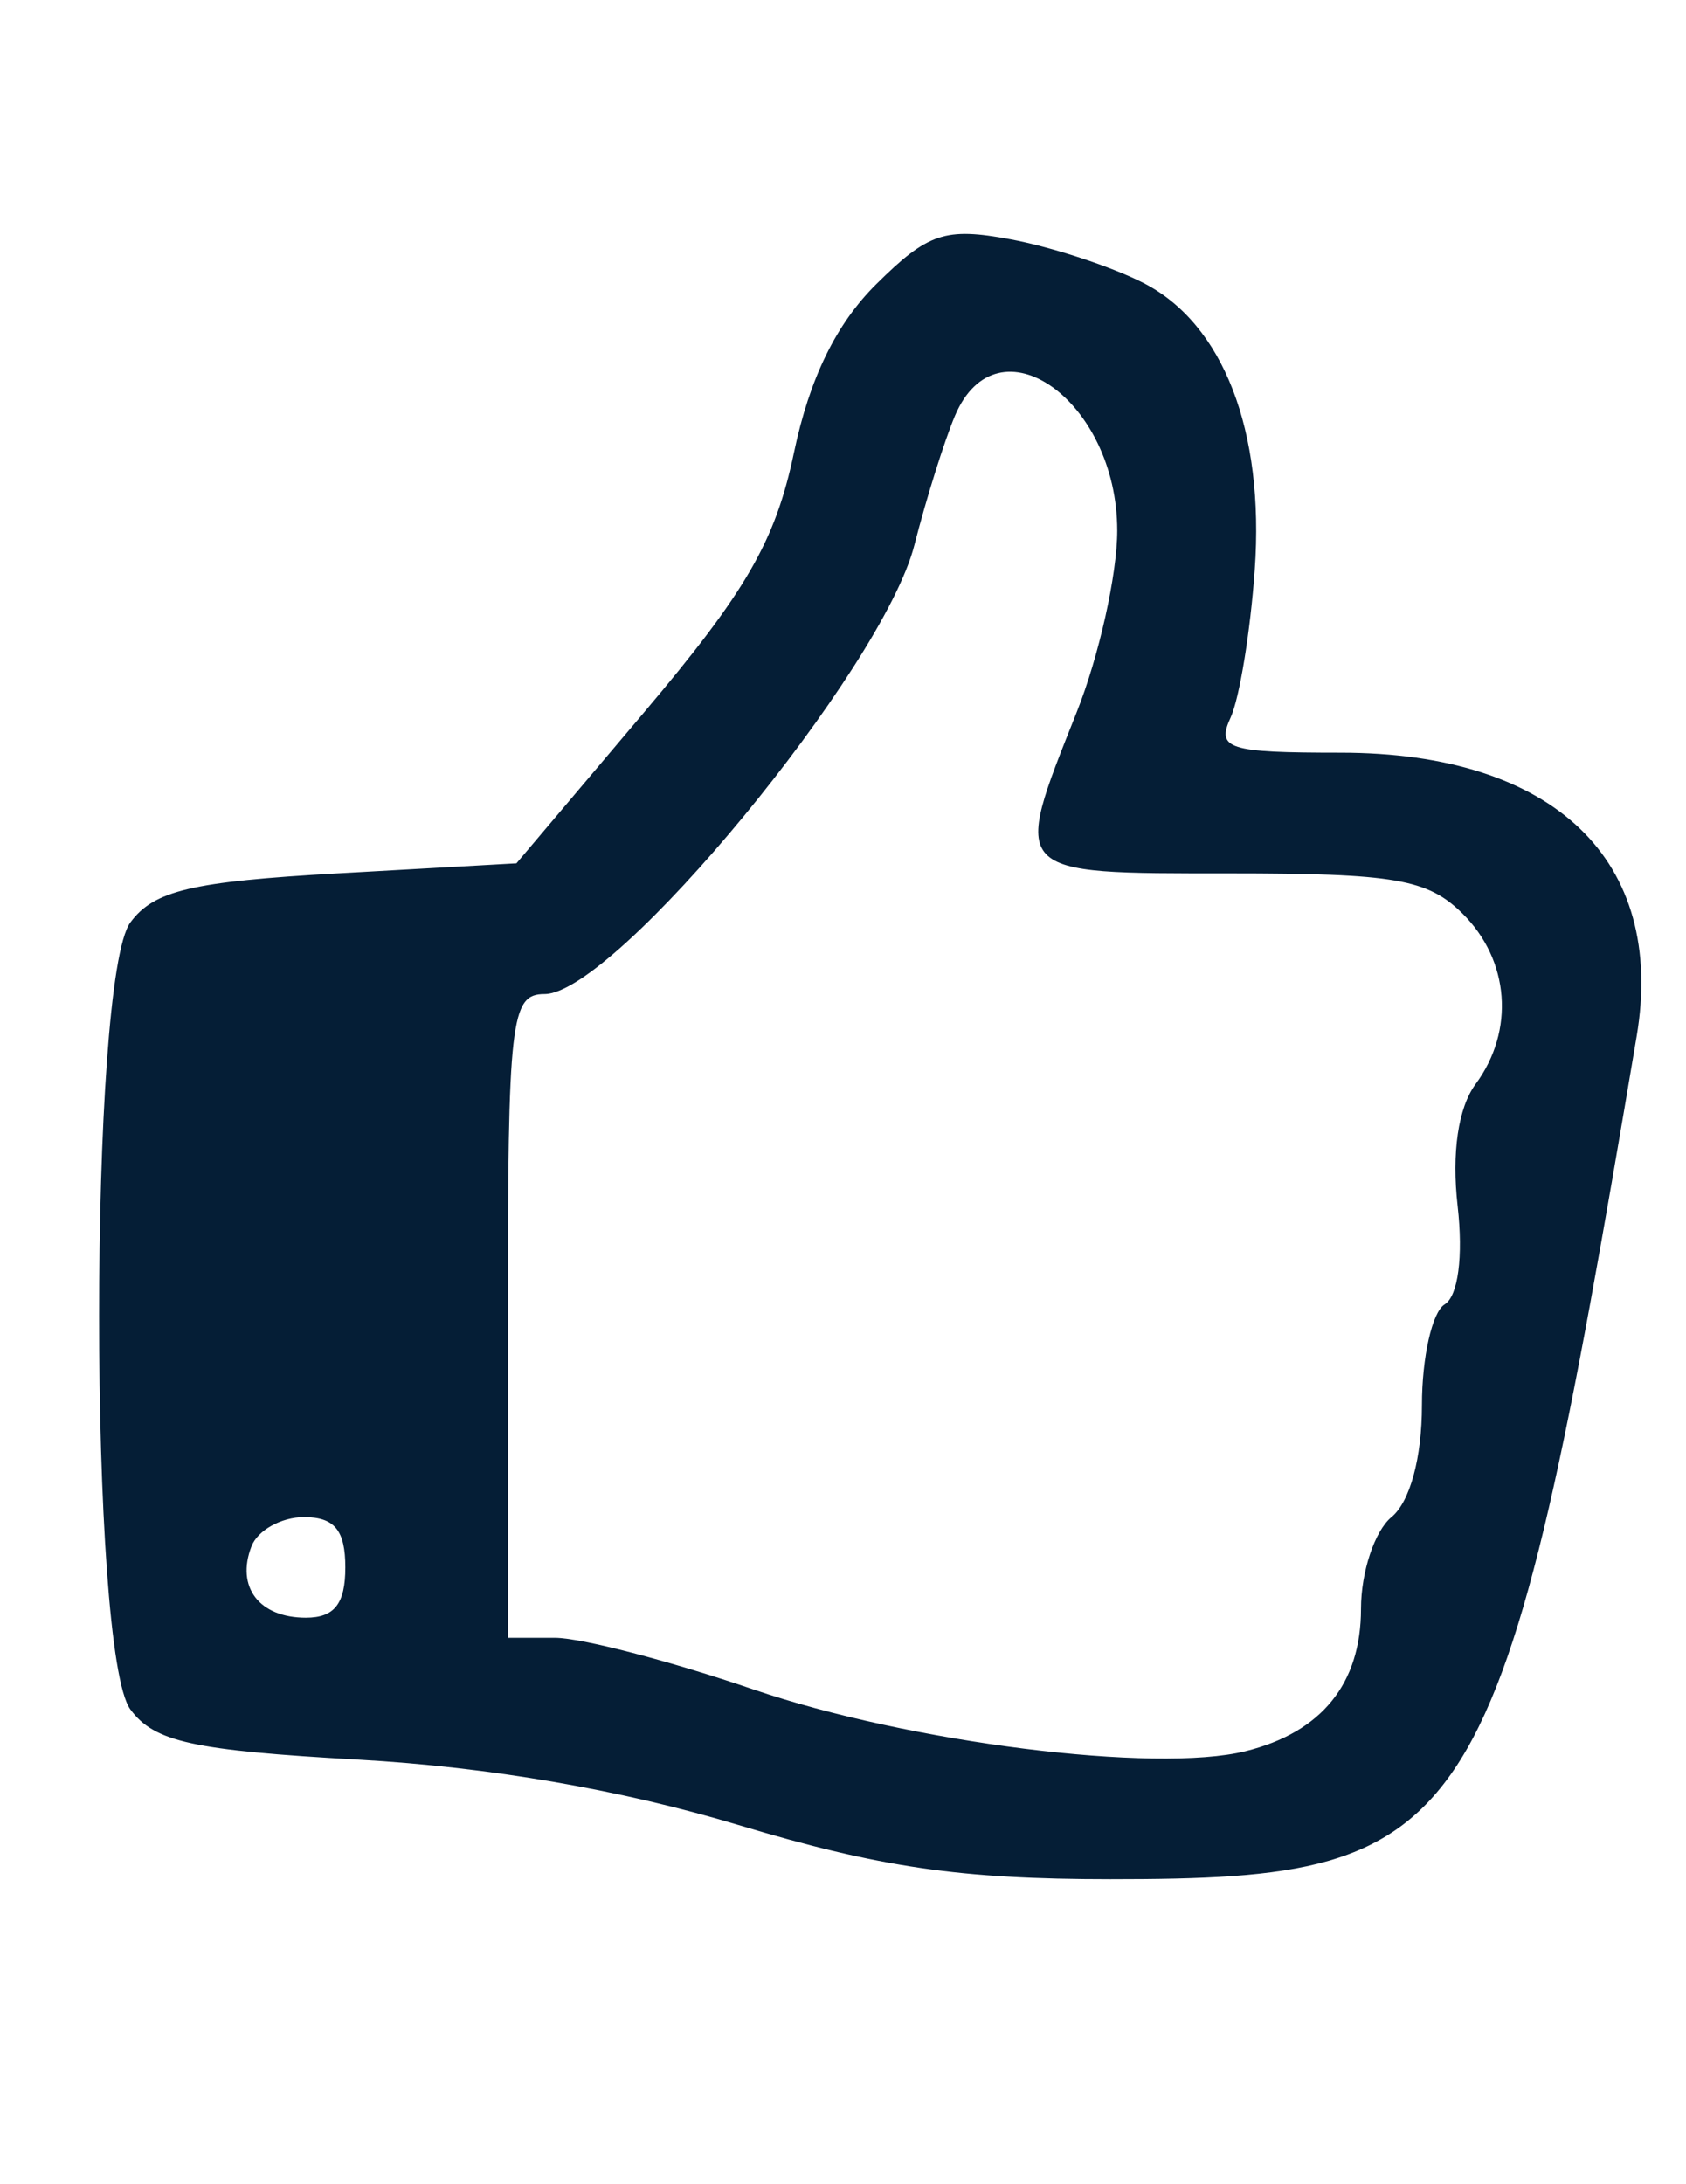 <svg width="95" height="123" viewBox="0 0 95 123" fill="none" xmlns="http://www.w3.org/2000/svg">
<path fill-rule="evenodd" clip-rule="evenodd" d="M0 122.834H47.5H95V61.653V0.472V122.834H0ZM64.433 15.939C68.921 18.237 71.256 24.253 70.701 32.095C70.454 35.577 69.843 39.32 69.342 40.41C68.527 42.182 69.184 42.392 75.53 42.392C87.565 42.392 93.89 48.45 92.218 58.377C84.57 103.75 83.265 105.839 62.565 105.839C54.112 105.839 49.556 105.176 41.619 102.789C34.991 100.797 27.576 99.521 20.221 99.107C10.853 98.582 8.694 98.107 7.345 96.276C4.998 93.093 4.998 55.138 7.344 51.956C8.67 50.157 10.798 49.654 19.032 49.19L29.1 48.624L36.27 40.146C42.05 33.314 43.694 30.468 44.738 25.488C45.615 21.308 47.114 18.241 49.376 16.003C52.291 13.116 53.255 12.794 56.936 13.479C59.257 13.909 62.63 15.017 64.433 15.939ZM53.81 23.415C53.215 24.817 52.186 28.098 51.521 30.704C49.75 37.659 34.641 55.988 30.679 55.988C28.776 55.988 28.614 57.401 28.614 74.116V92.244H31.276C32.739 92.244 37.761 93.55 42.435 95.147C51.224 98.15 65.103 99.89 70.186 98.628C74.471 97.563 76.687 94.827 76.687 90.602C76.687 88.542 77.459 86.222 78.404 85.446C79.445 84.59 80.121 82.109 80.121 79.143C80.121 76.451 80.695 73.898 81.397 73.469C82.16 73.002 82.455 70.771 82.132 67.925C81.789 64.923 82.164 62.386 83.144 61.058C85.367 58.049 85.064 54.084 82.41 51.456C80.442 49.509 78.595 49.19 69.247 49.19C56.876 49.19 57.001 49.322 60.663 40.126C61.922 36.964 62.952 32.358 62.952 29.888C62.952 22.552 56.202 17.773 53.81 23.415ZM14.17 87.091C13.283 89.381 14.602 91.111 17.236 91.111C18.843 91.111 19.458 90.327 19.458 88.278C19.458 86.187 18.85 85.446 17.133 85.446C15.854 85.446 14.52 86.186 14.17 87.091Z" fill="#051E36"/>
</svg>

